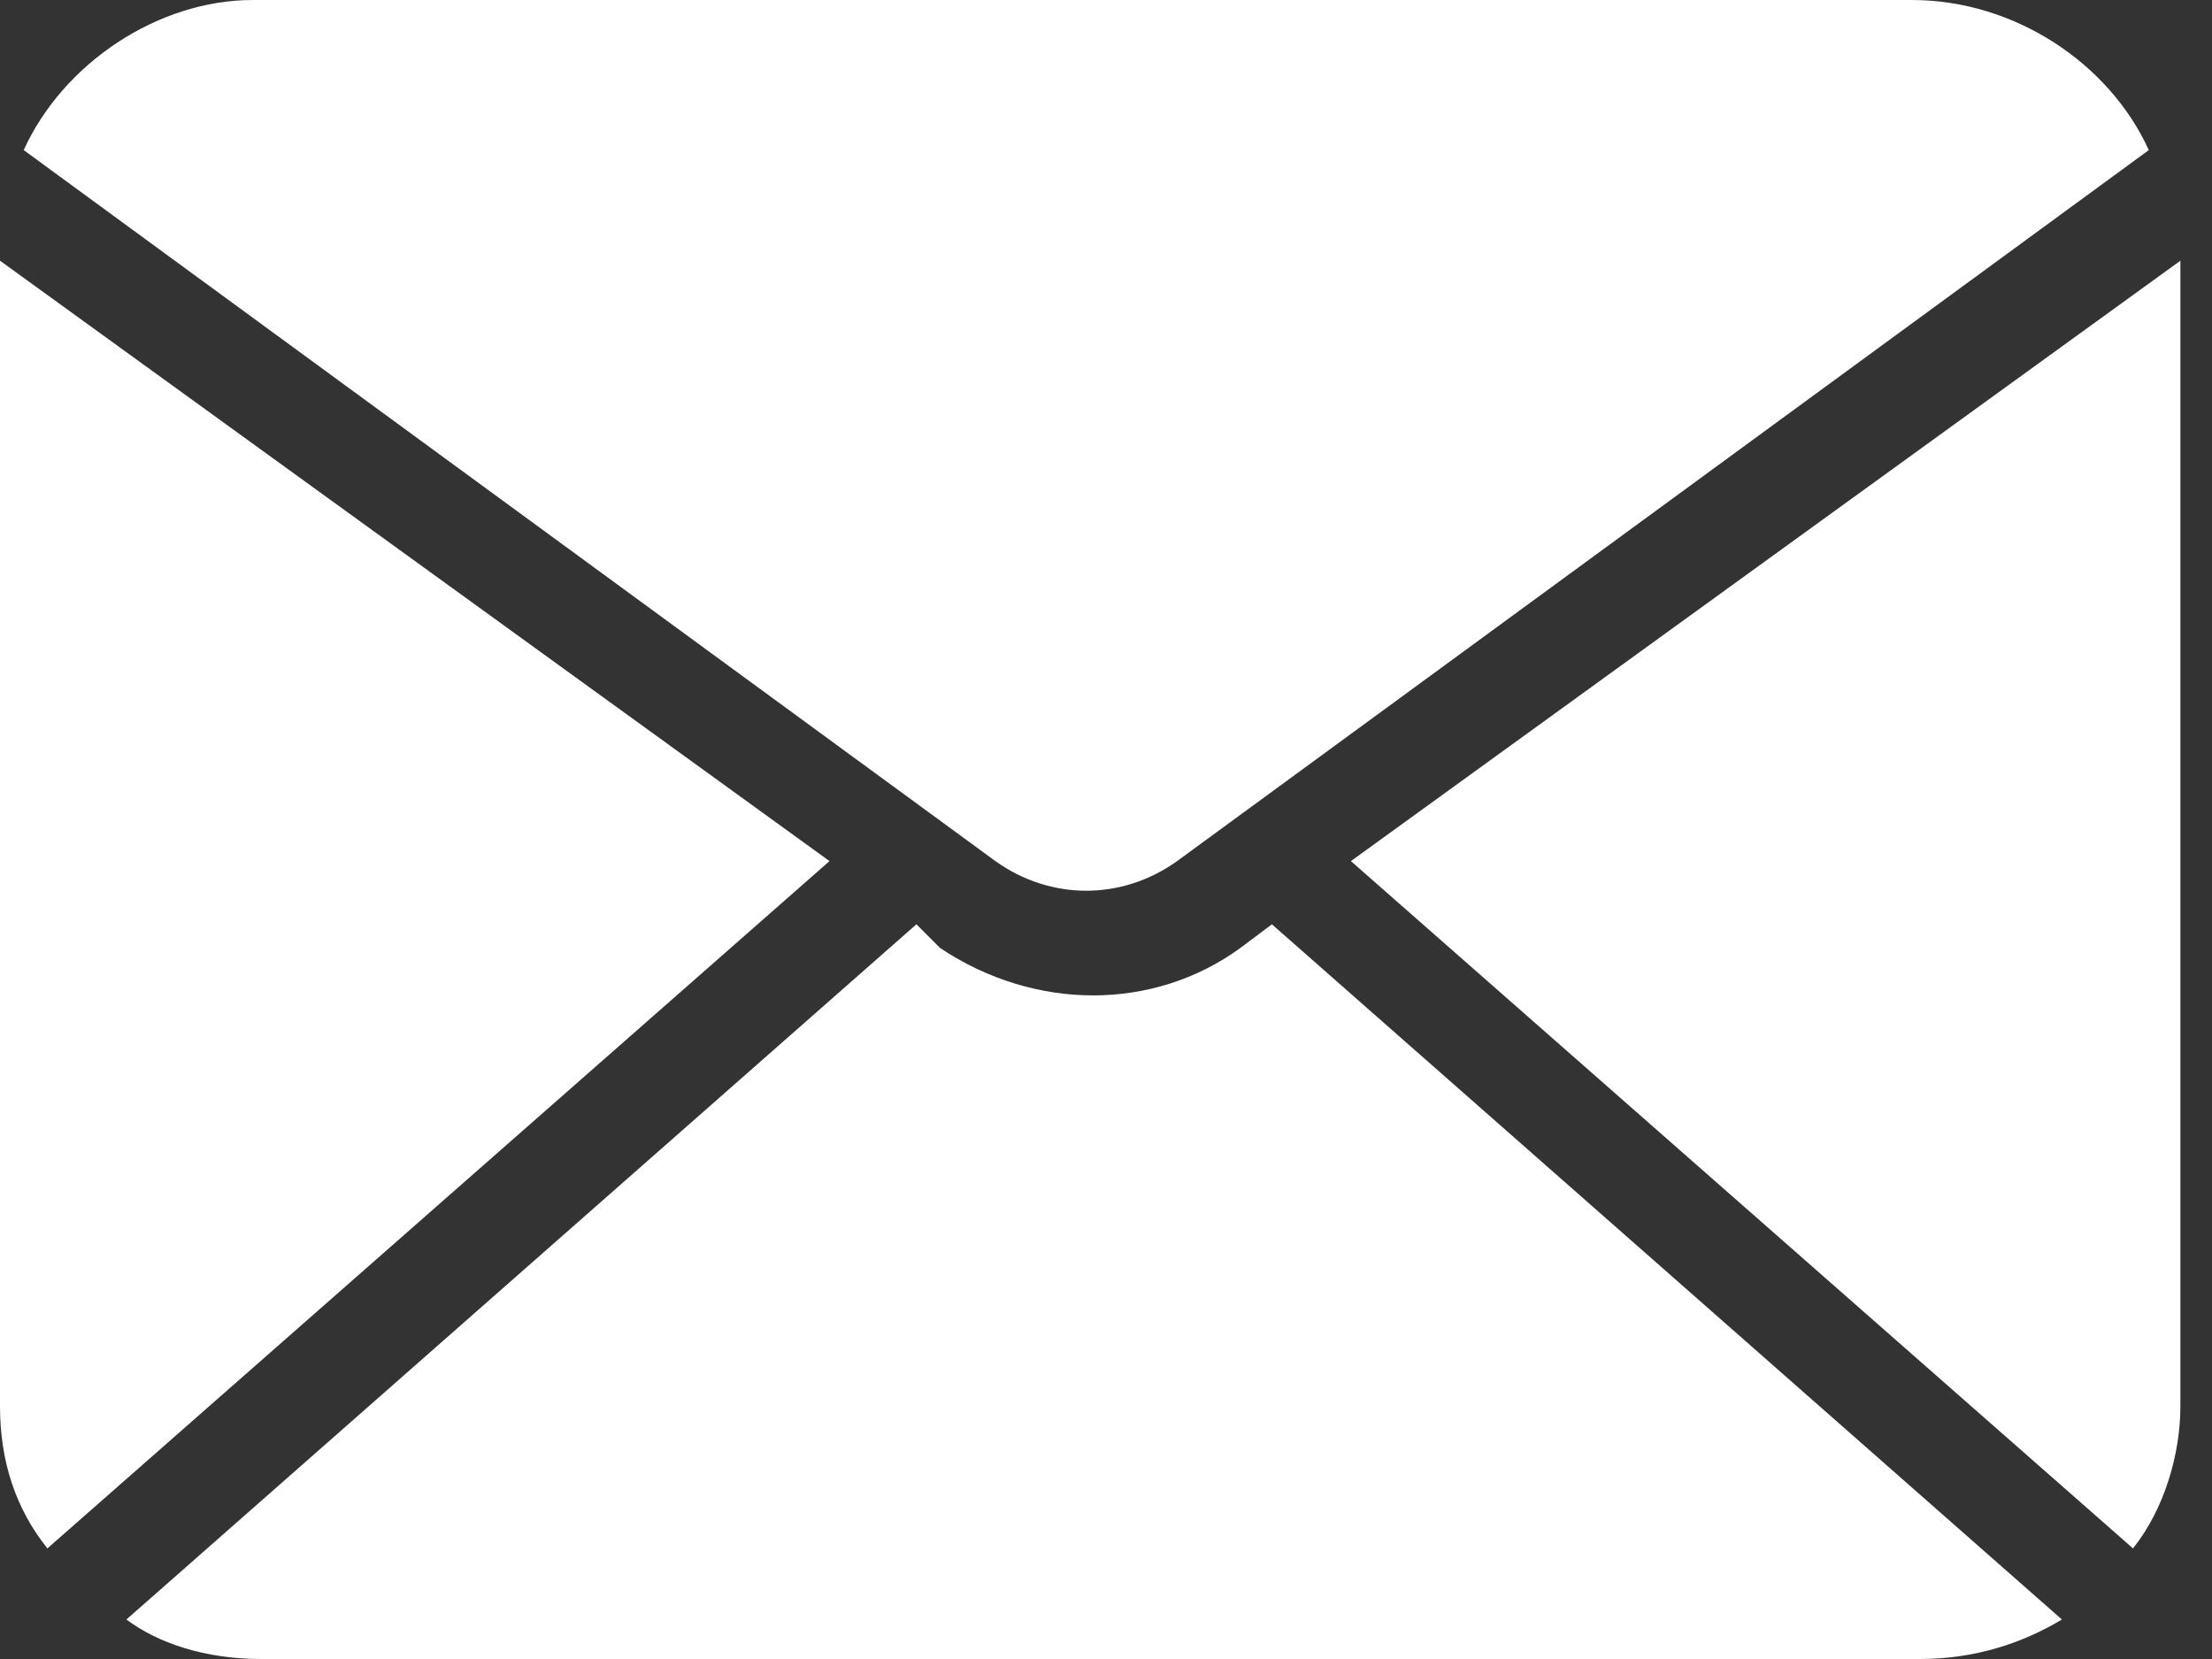 <svg width="28" height="21" viewBox="0 0 28 21" fill="none" xmlns="http://www.w3.org/2000/svg">
<rect x="0" y="0" width="28" height="21" fill="#333333" stroke="none"/>
<path d="M0 3.3V17.8C0 18.5 0.2 19.1 0.6 19.6L10.5 10.9L0 3.3Z" fill="white"/>
<path d="M15.7 12C14.6 12.8 13.1 12.8 11.9 12L11.6 11.7L1.6 20.5C2 20.8 2.6 21 3.3 21H24.3C25 21 25.6 20.8 26.1 20.5L16.1 11.7L15.7 12Z" fill="white"/>
<path d="M17.1 10.9L27 19.6C27.4 19.1 27.6 18.4 27.6 17.8V3.3L17.1 10.9Z" fill="white"/>
<path d="M14.9 10.9L27.2 1.9C26.7 0.8 25.5 0 24.2 0H3.2C2 0 0.8 0.8 0.3 1.9L12.6 10.9C13.3 11.4 14.2 11.4 14.9 10.9Z" fill="white"/>
</svg>
